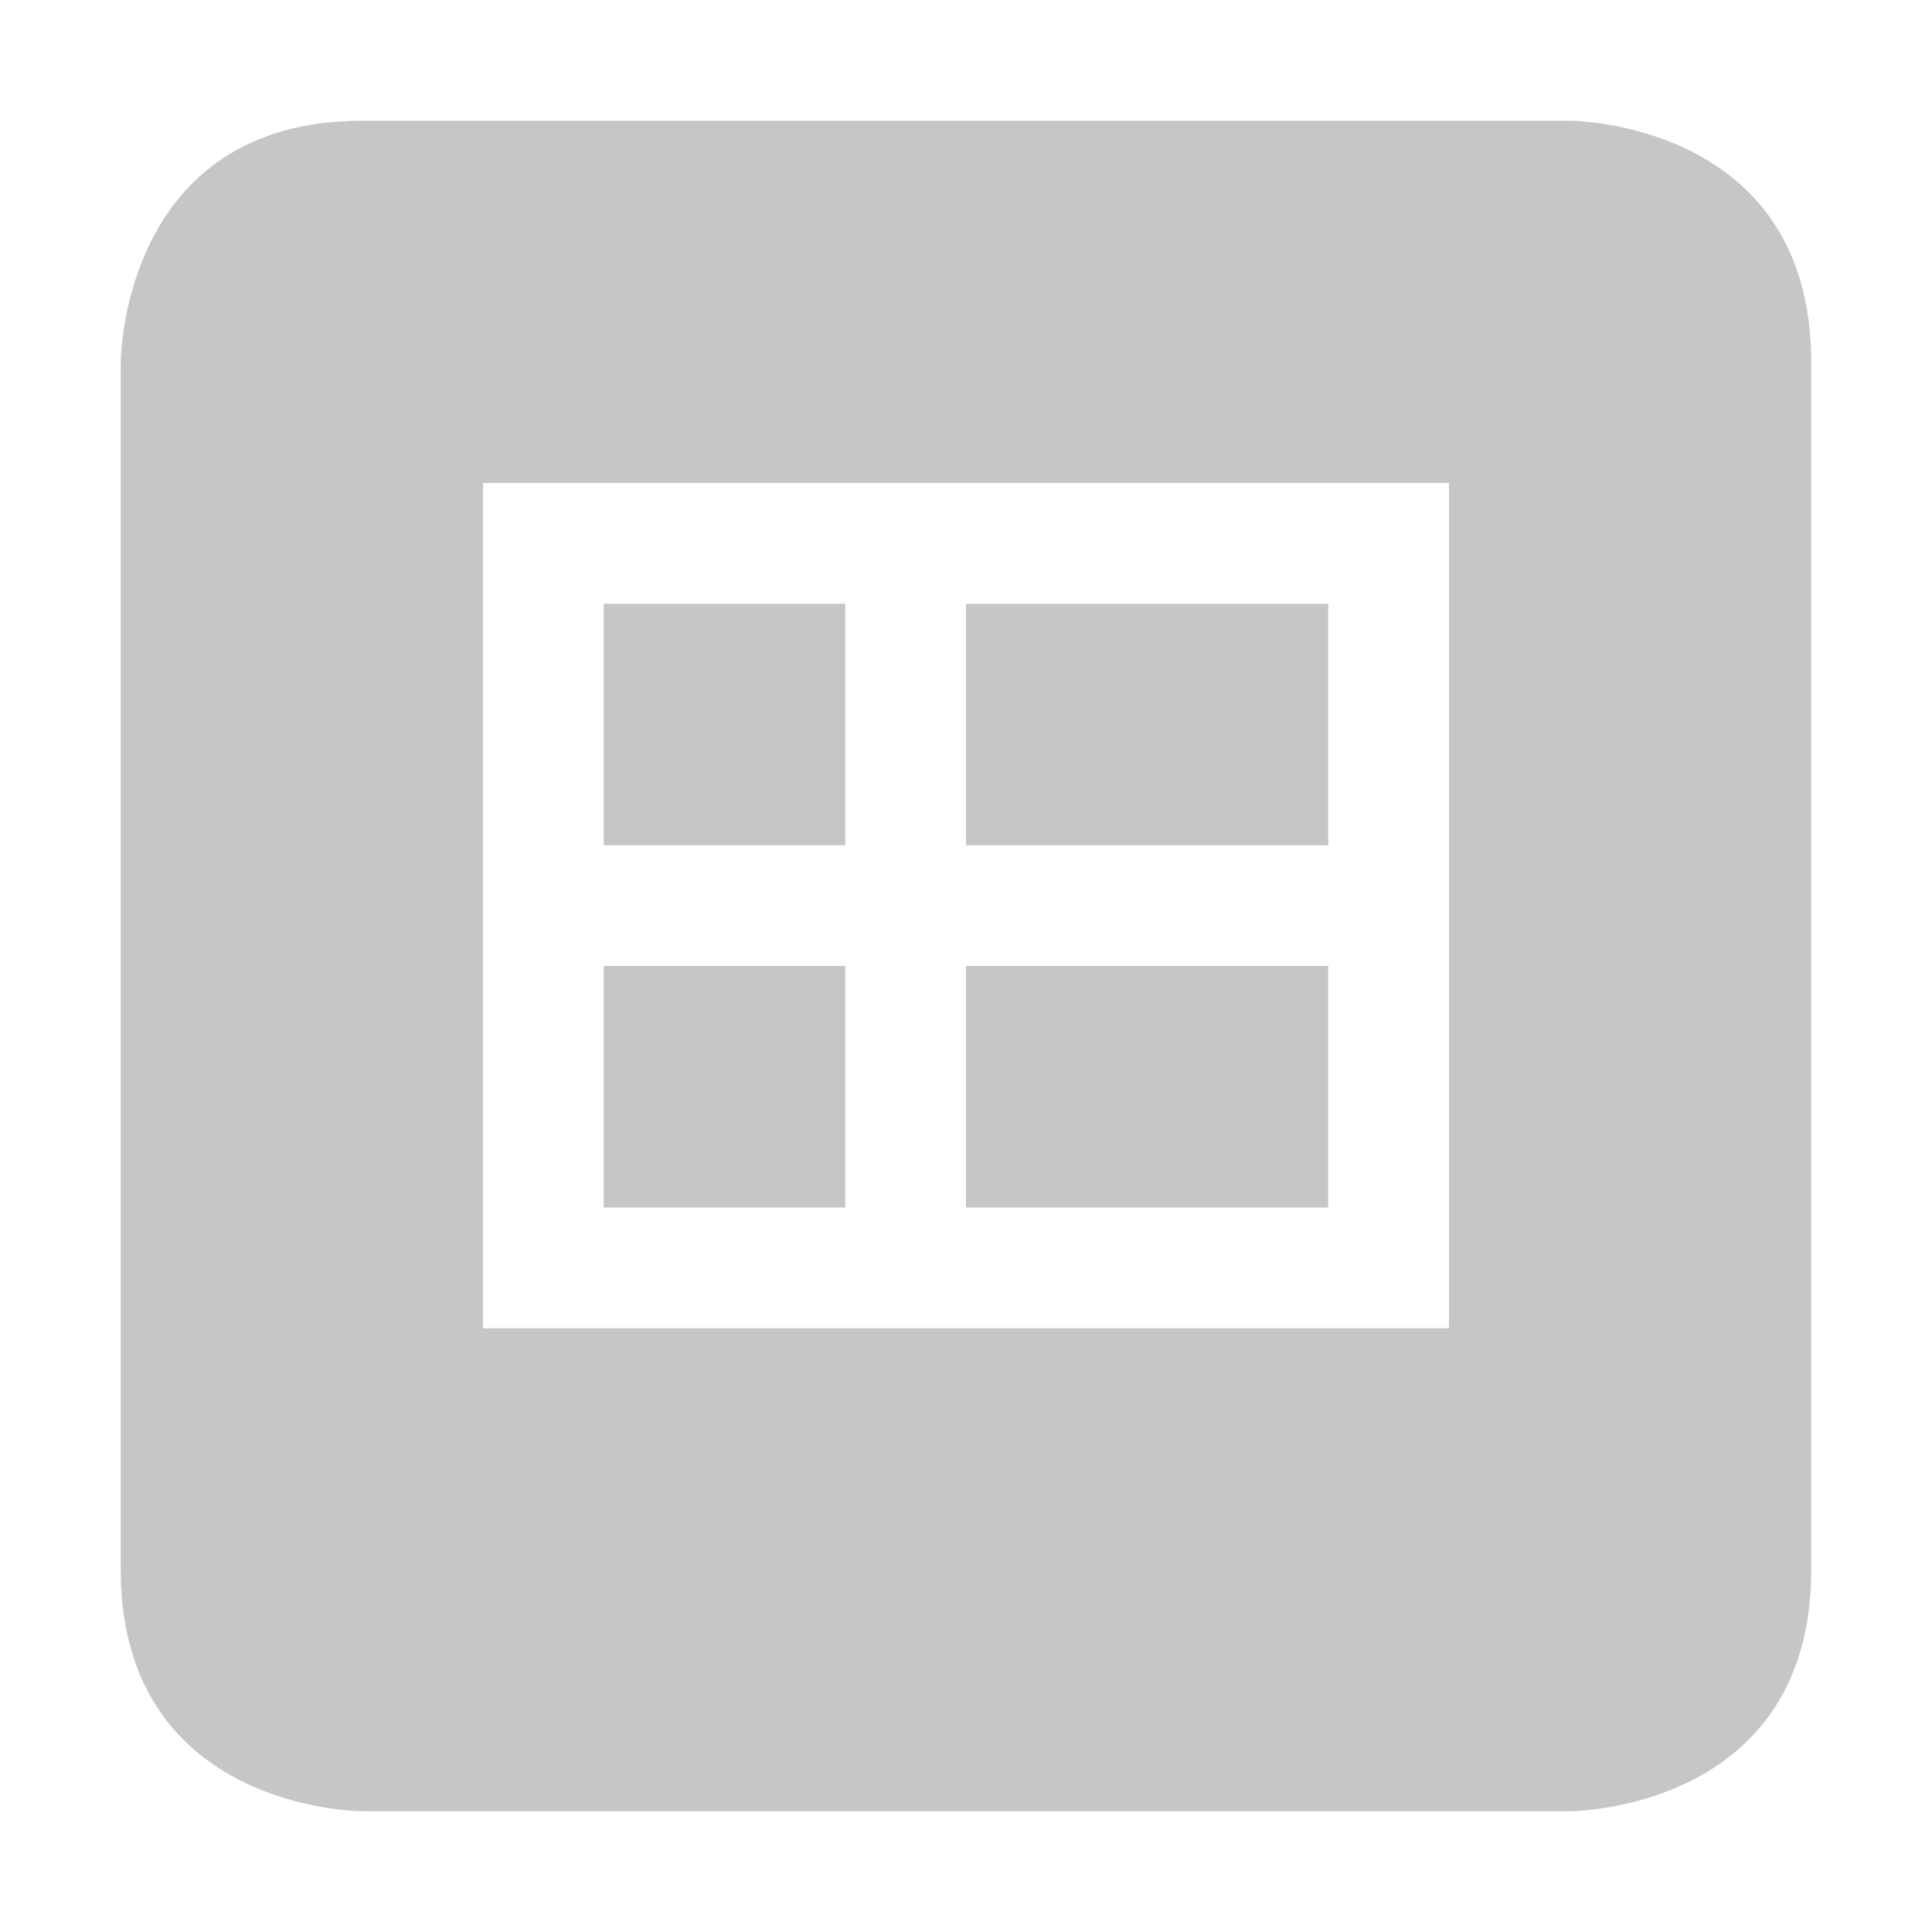 <svg xmlns="http://www.w3.org/2000/svg" width="16" height="16" version="1.1">
 <path style="fill:#c6c6c6" d="M 3,1 C 1,1 1,3 1,3 V 13 C 1,15 3,15 3,15 H 13 C 13,15 15,15 15,13 V 3 C 15,1 13,1 13,1 Z M 4,4 H 12 V 11 H 4 Z M 5,5 V 7 H 7 V 5 Z M 8,5 V 7 H 11 V 5 Z M 5,8 V 10 H 7 V 8 Z M 8,8 V 10 H 11 V 8 Z"/>
</svg>
